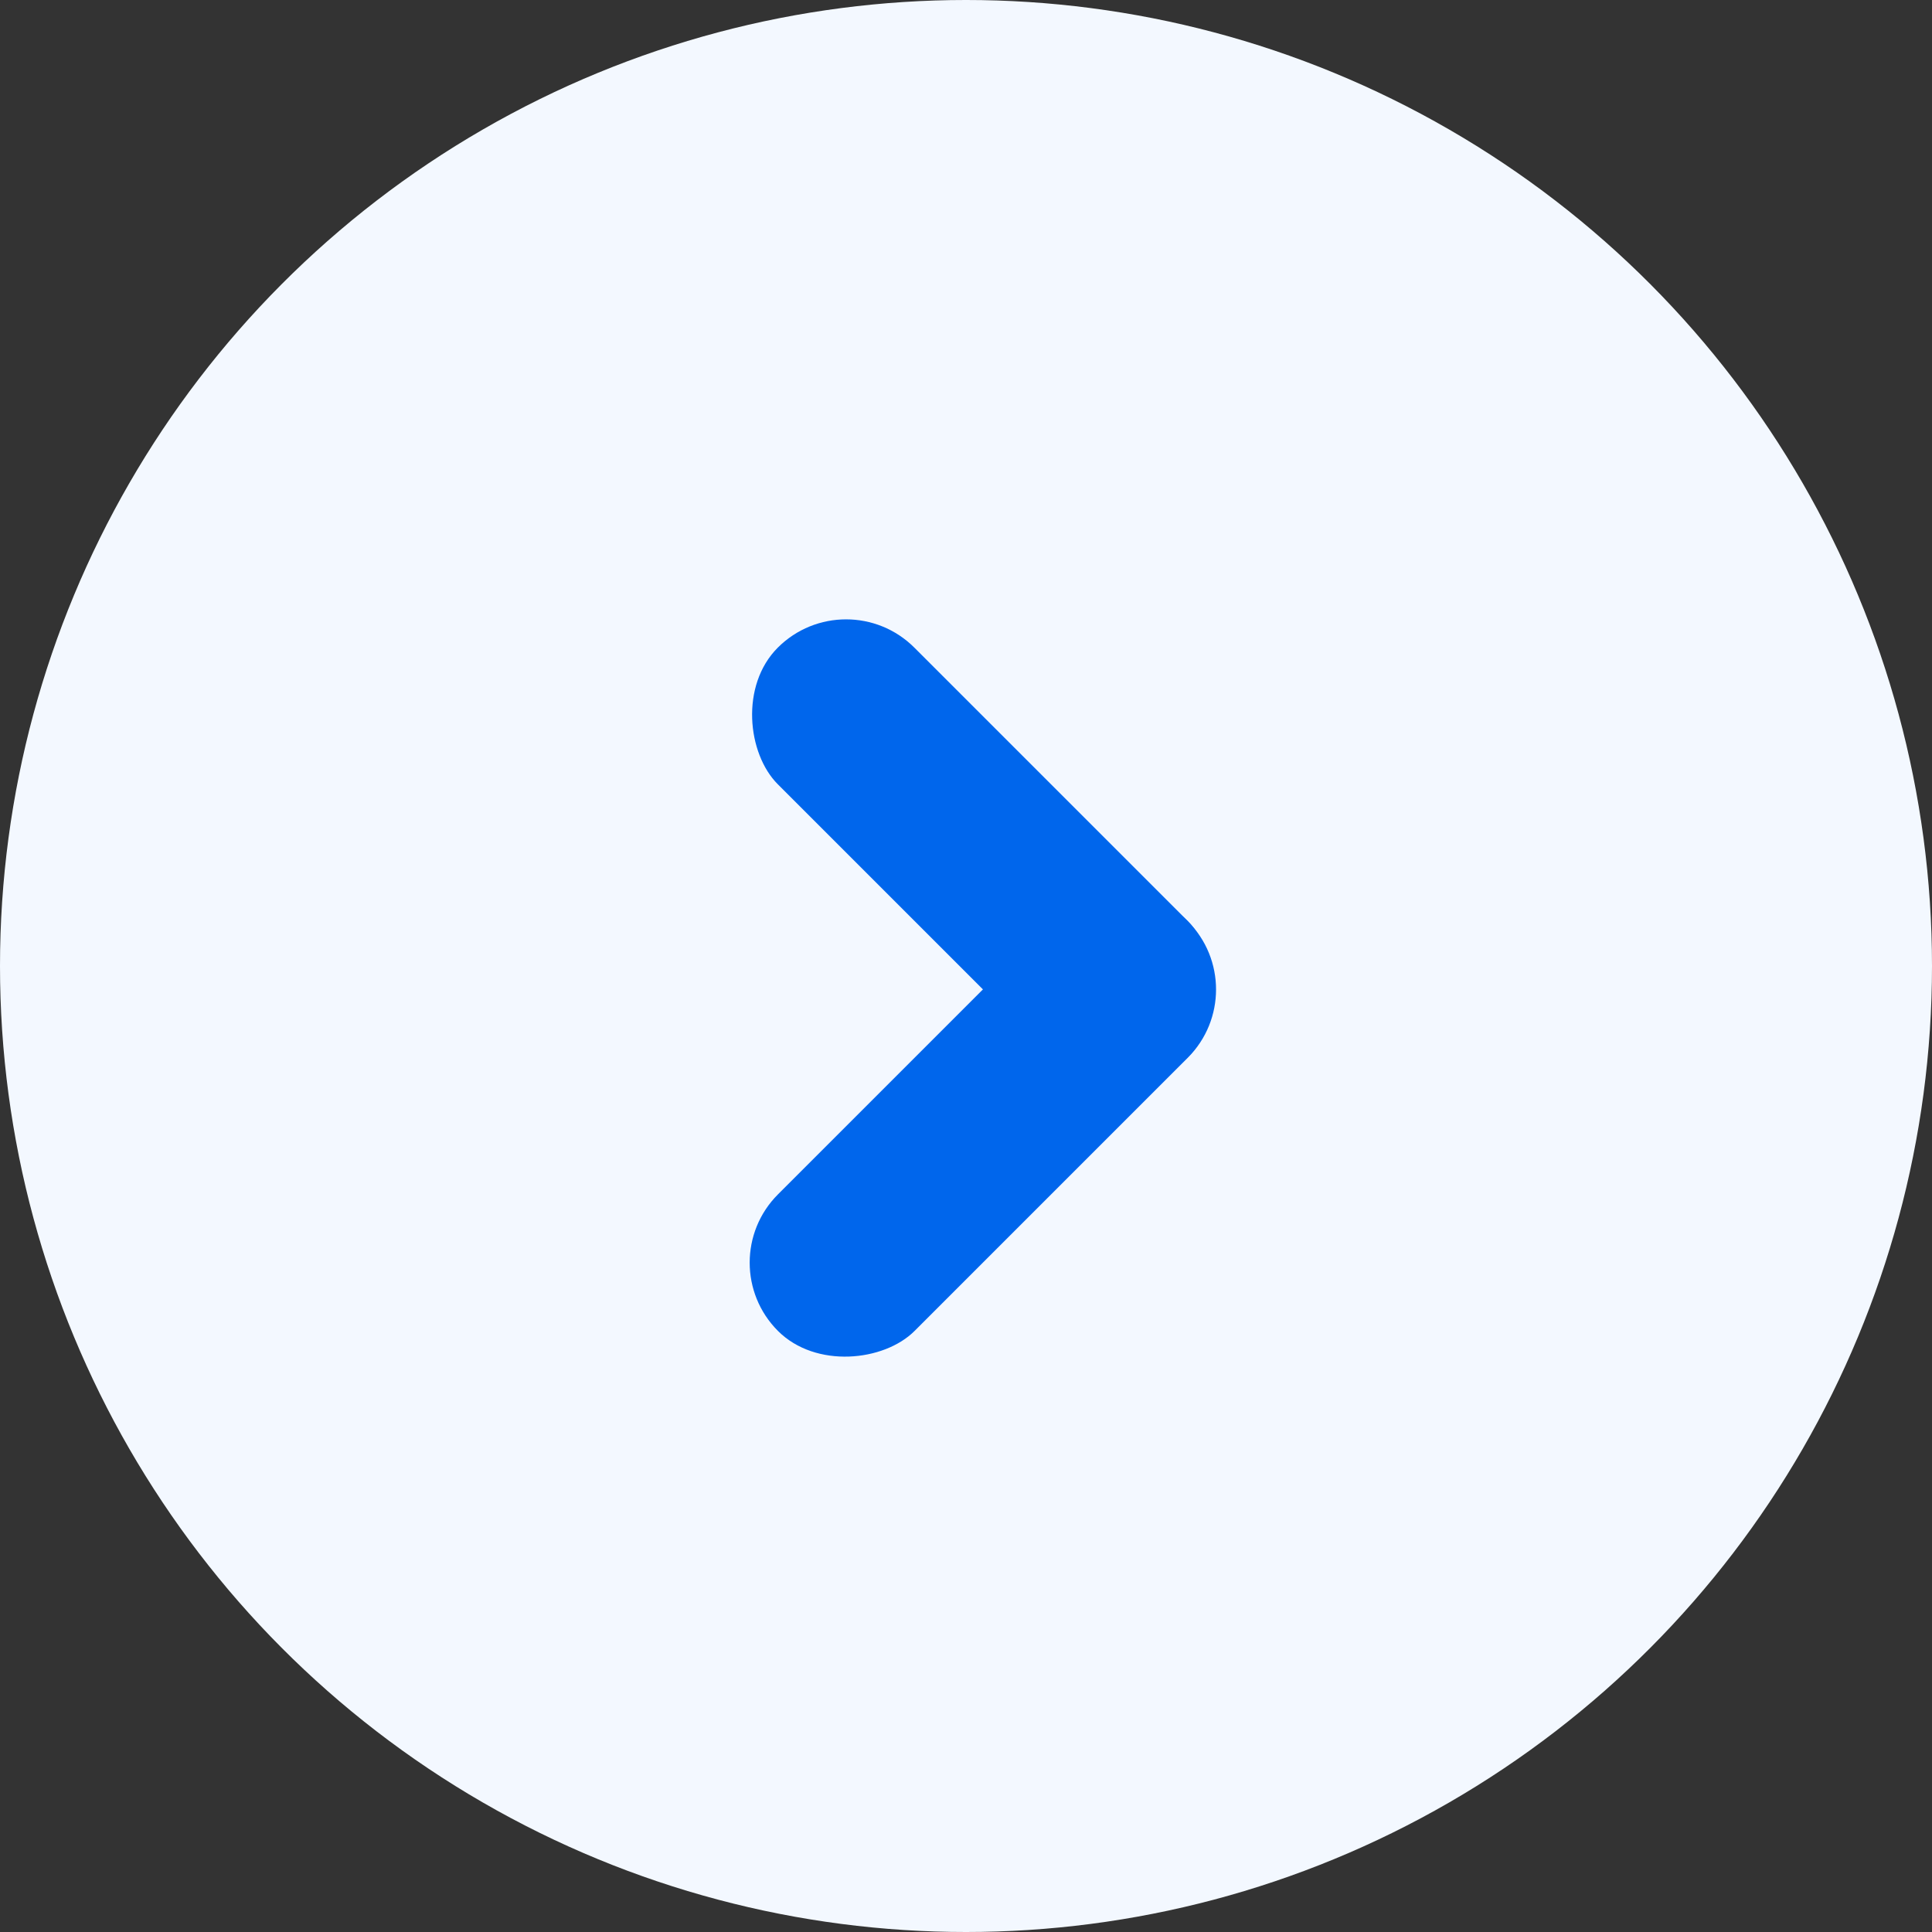 <svg xmlns="http://www.w3.org/2000/svg" xmlns:xlink="http://www.w3.org/1999/xlink" fill="none" version="1.1" width="40" height="40" viewBox="0 0 40 40"><rect x="0" y="0" width="40" height="40" fill="#333333" stroke="none"/><g><g transform="matrix(-1,0,0,1,80,0)"><ellipse cx="60" cy="20" rx="20" ry="20" fill="#F3F8FF" fill-opacity="1"/></g><g transform="matrix(-1,0,0,1,52,0)"><g transform="matrix(0.707,0.707,-0.707,0.707,18.586,-20.87)"><rect x="34.485" y="12" width="4" height="12" rx="2" fill="#0066EC" fill-opacity="1"/></g><g transform="matrix(0.707,-0.707,0.707,0.707,-6.87,24.385)"><rect x="26" y="20.485" width="4" height="12" rx="2" fill="#0066EC" fill-opacity="1"/></g></g></g></svg>
